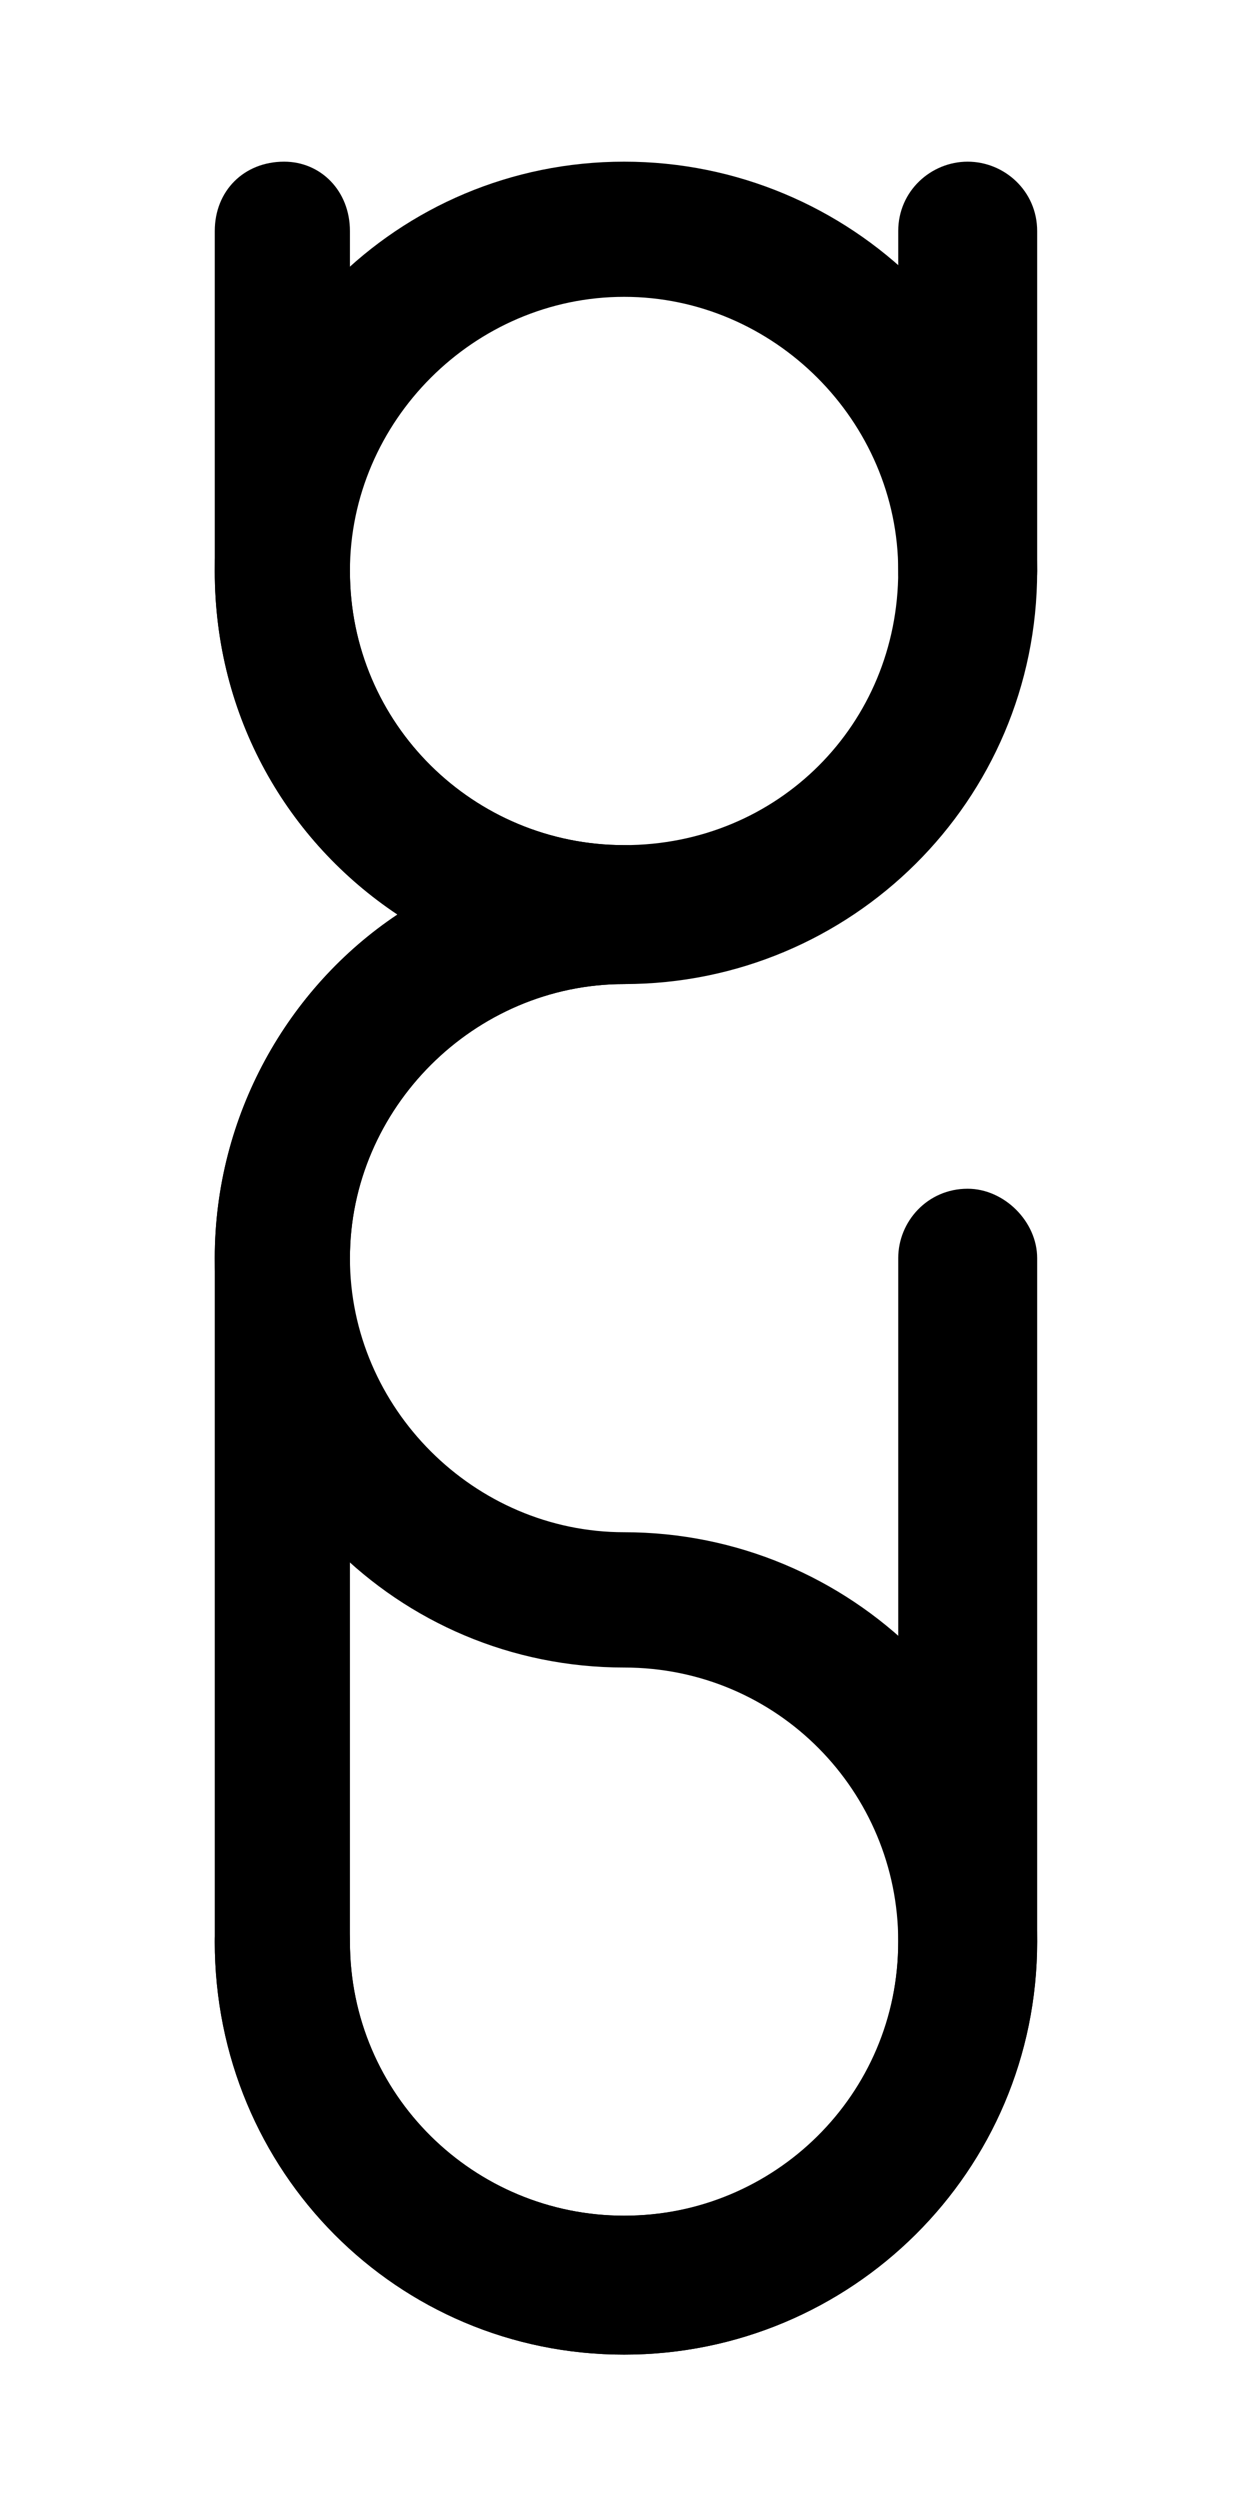<svg xmlns="http://www.w3.org/2000/svg" xmlns:xlink="http://www.w3.org/1999/xlink" width="50" zoomAndPan="magnify" viewBox="0 0 37.5 75" height="100" preserveAspectRatio="xMidYMid meet" version="1.0"><defs><g/></defs><g fill="#000000" fill-opacity="1"><g transform="translate(3.701, 70.639)"><g><path d="M 25.328 -34.977 C 24.121 -34.977 23.246 -33.992 23.246 -32.895 L 23.246 -12.391 C 23.246 -7.785 19.516 -4.168 15.023 -4.168 C 10.527 -4.168 6.797 -7.785 6.797 -12.391 L 6.797 -32.895 C 6.797 -37.391 10.527 -41.117 15.023 -41.117 C 16.117 -41.117 17.105 -41.996 17.105 -43.203 C 17.105 -44.297 16.117 -45.285 15.023 -45.285 C 10.527 -45.285 6.797 -48.902 6.797 -53.508 C 6.797 -58.004 10.527 -61.734 15.023 -61.734 C 19.516 -61.734 23.246 -58.004 23.246 -53.508 C 23.246 -52.301 24.121 -51.426 25.328 -51.426 C 26.426 -51.426 27.414 -52.301 27.414 -53.508 C 27.414 -60.309 21.82 -65.789 15.023 -65.789 C 8.223 -65.789 2.742 -60.309 2.742 -53.508 C 2.742 -49.121 4.934 -45.395 8.223 -43.203 C 4.934 -41.008 2.742 -37.172 2.742 -32.895 L 2.742 -12.391 C 2.742 -5.484 8.223 0 15.023 0 C 21.82 0 27.414 -5.484 27.414 -12.391 L 27.414 -32.895 C 27.414 -33.992 26.426 -34.977 25.328 -34.977 Z M 25.328 -34.977 "/></g></g></g><g fill="#000000" fill-opacity="1"><g transform="translate(3.701, 70.639)"><g><path d="M 15.023 -41.117 C 21.82 -41.117 27.414 -46.602 27.414 -53.508 L 27.414 -63.707 C 27.414 -64.914 26.426 -65.789 25.328 -65.789 C 24.234 -65.789 23.246 -64.914 23.246 -63.707 L 23.246 -53.508 C 23.246 -48.902 19.629 -45.285 15.023 -45.285 C 10.527 -45.285 6.797 -48.902 6.797 -53.508 L 6.797 -63.707 C 6.797 -64.914 5.922 -65.789 4.824 -65.789 C 3.617 -65.789 2.742 -64.914 2.742 -63.707 L 2.742 -53.508 C 2.742 -49.121 4.934 -45.395 8.223 -43.203 C 4.934 -41.008 2.742 -37.172 2.742 -32.895 C 2.742 -26.098 8.223 -20.613 15.023 -20.613 C 19.629 -20.613 23.246 -16.887 23.246 -12.391 C 23.246 -7.785 19.629 -4.168 15.023 -4.168 C 10.527 -4.168 6.797 -7.785 6.797 -12.391 C 6.797 -13.488 5.922 -14.363 4.824 -14.363 C 3.617 -14.363 2.742 -13.488 2.742 -12.391 C 2.742 -5.484 8.223 0 15.023 0 C 21.82 0 27.414 -5.484 27.414 -12.391 C 27.414 -19.188 21.82 -24.672 15.023 -24.672 C 10.527 -24.672 6.797 -28.398 6.797 -32.895 C 6.797 -37.391 10.527 -41.117 15.023 -41.117 Z M 15.023 -41.117 "/></g></g></g></svg>